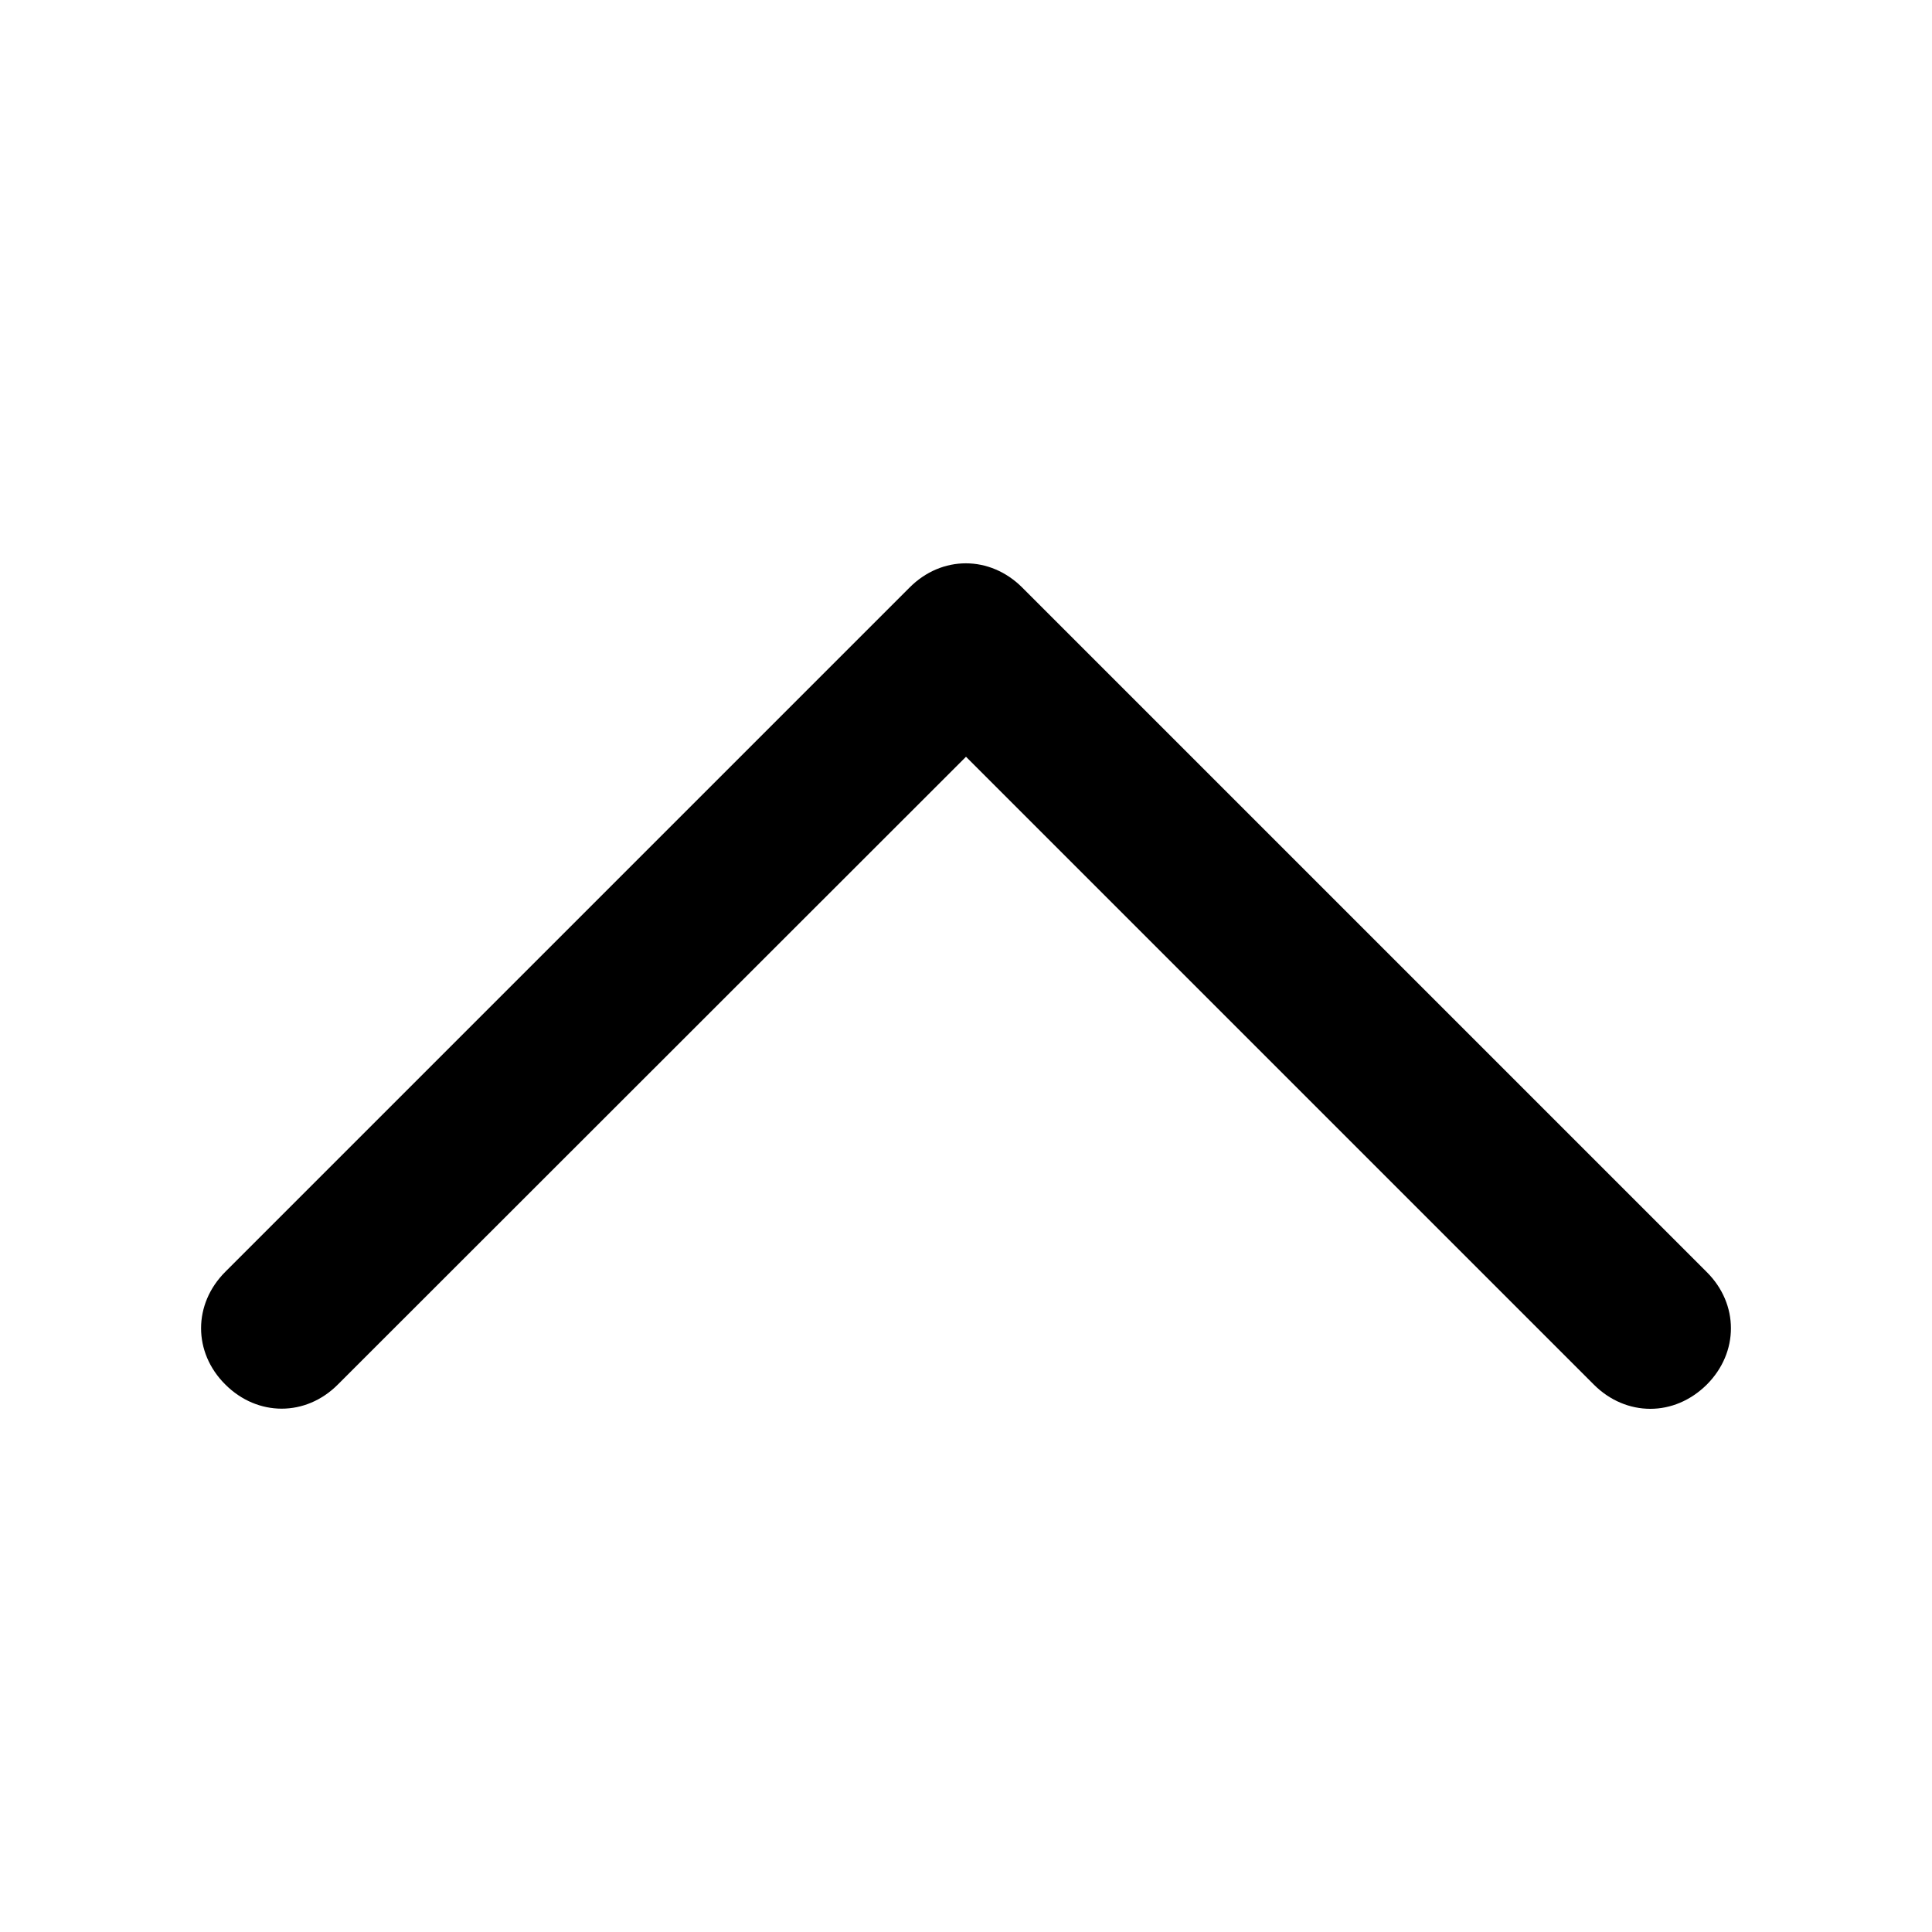 <svg xmlns="http://www.w3.org/2000/svg" viewBox="0 0 1024 1024" version="1.1"><path d="M904.5 674.1l-362.7-362.7c-17.1-17.1-42.7-17.1-59.7 0l-362.7 362.7c-17.1 17.1-17.1 42.7 0 59.7 17.1 17.1 42.7 17.1 59.7 0L512 401.1l332.8 332.8c8.5 8.5 19.2 12.8 29.9 12.8s21.3-4.3 29.9-12.8c17.1-17.1 17.1-42.7 0-59.7z" p-id="2021"></path></svg>
